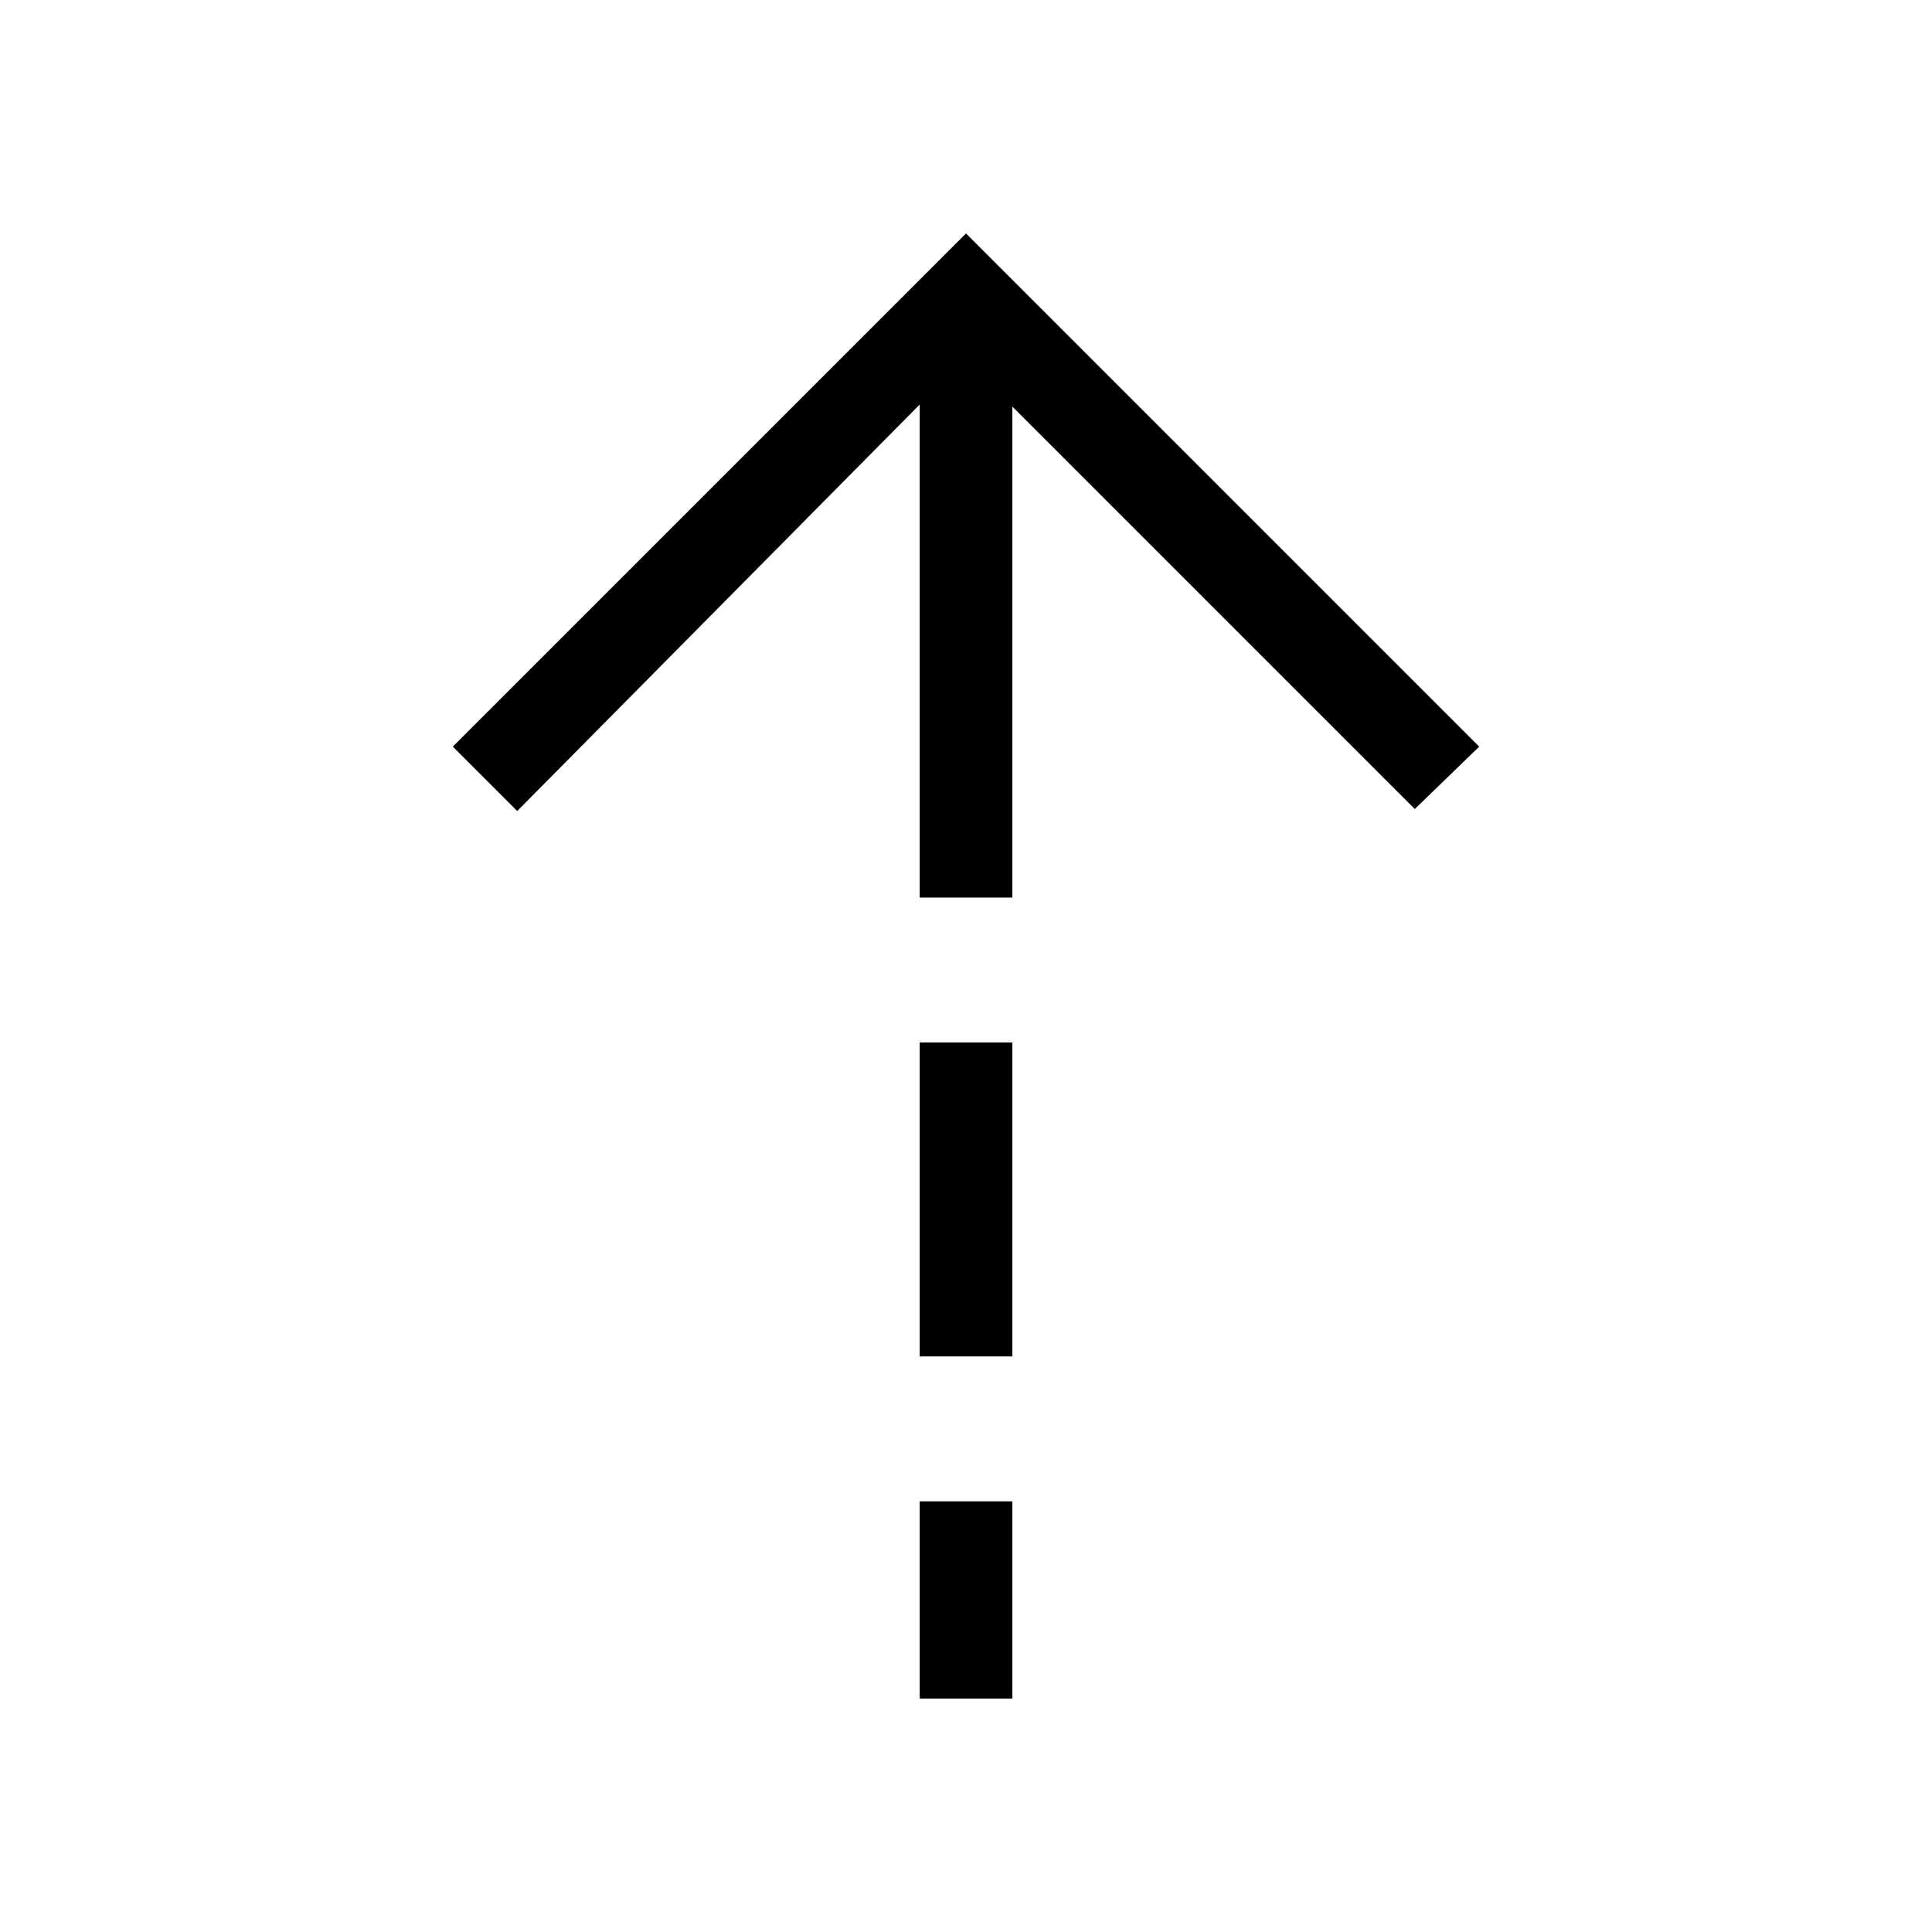 <svg xmlns="http://www.w3.org/2000/svg" height="20" viewBox="0 -960 960 960" width="20"><path d="M457-759 257-557l-32-32 255-255 255 255-32 31-200-200v244h-46v-245Zm0 473v-156h46v156h-46Zm0 170v-98h46v98h-46Z"/></svg>